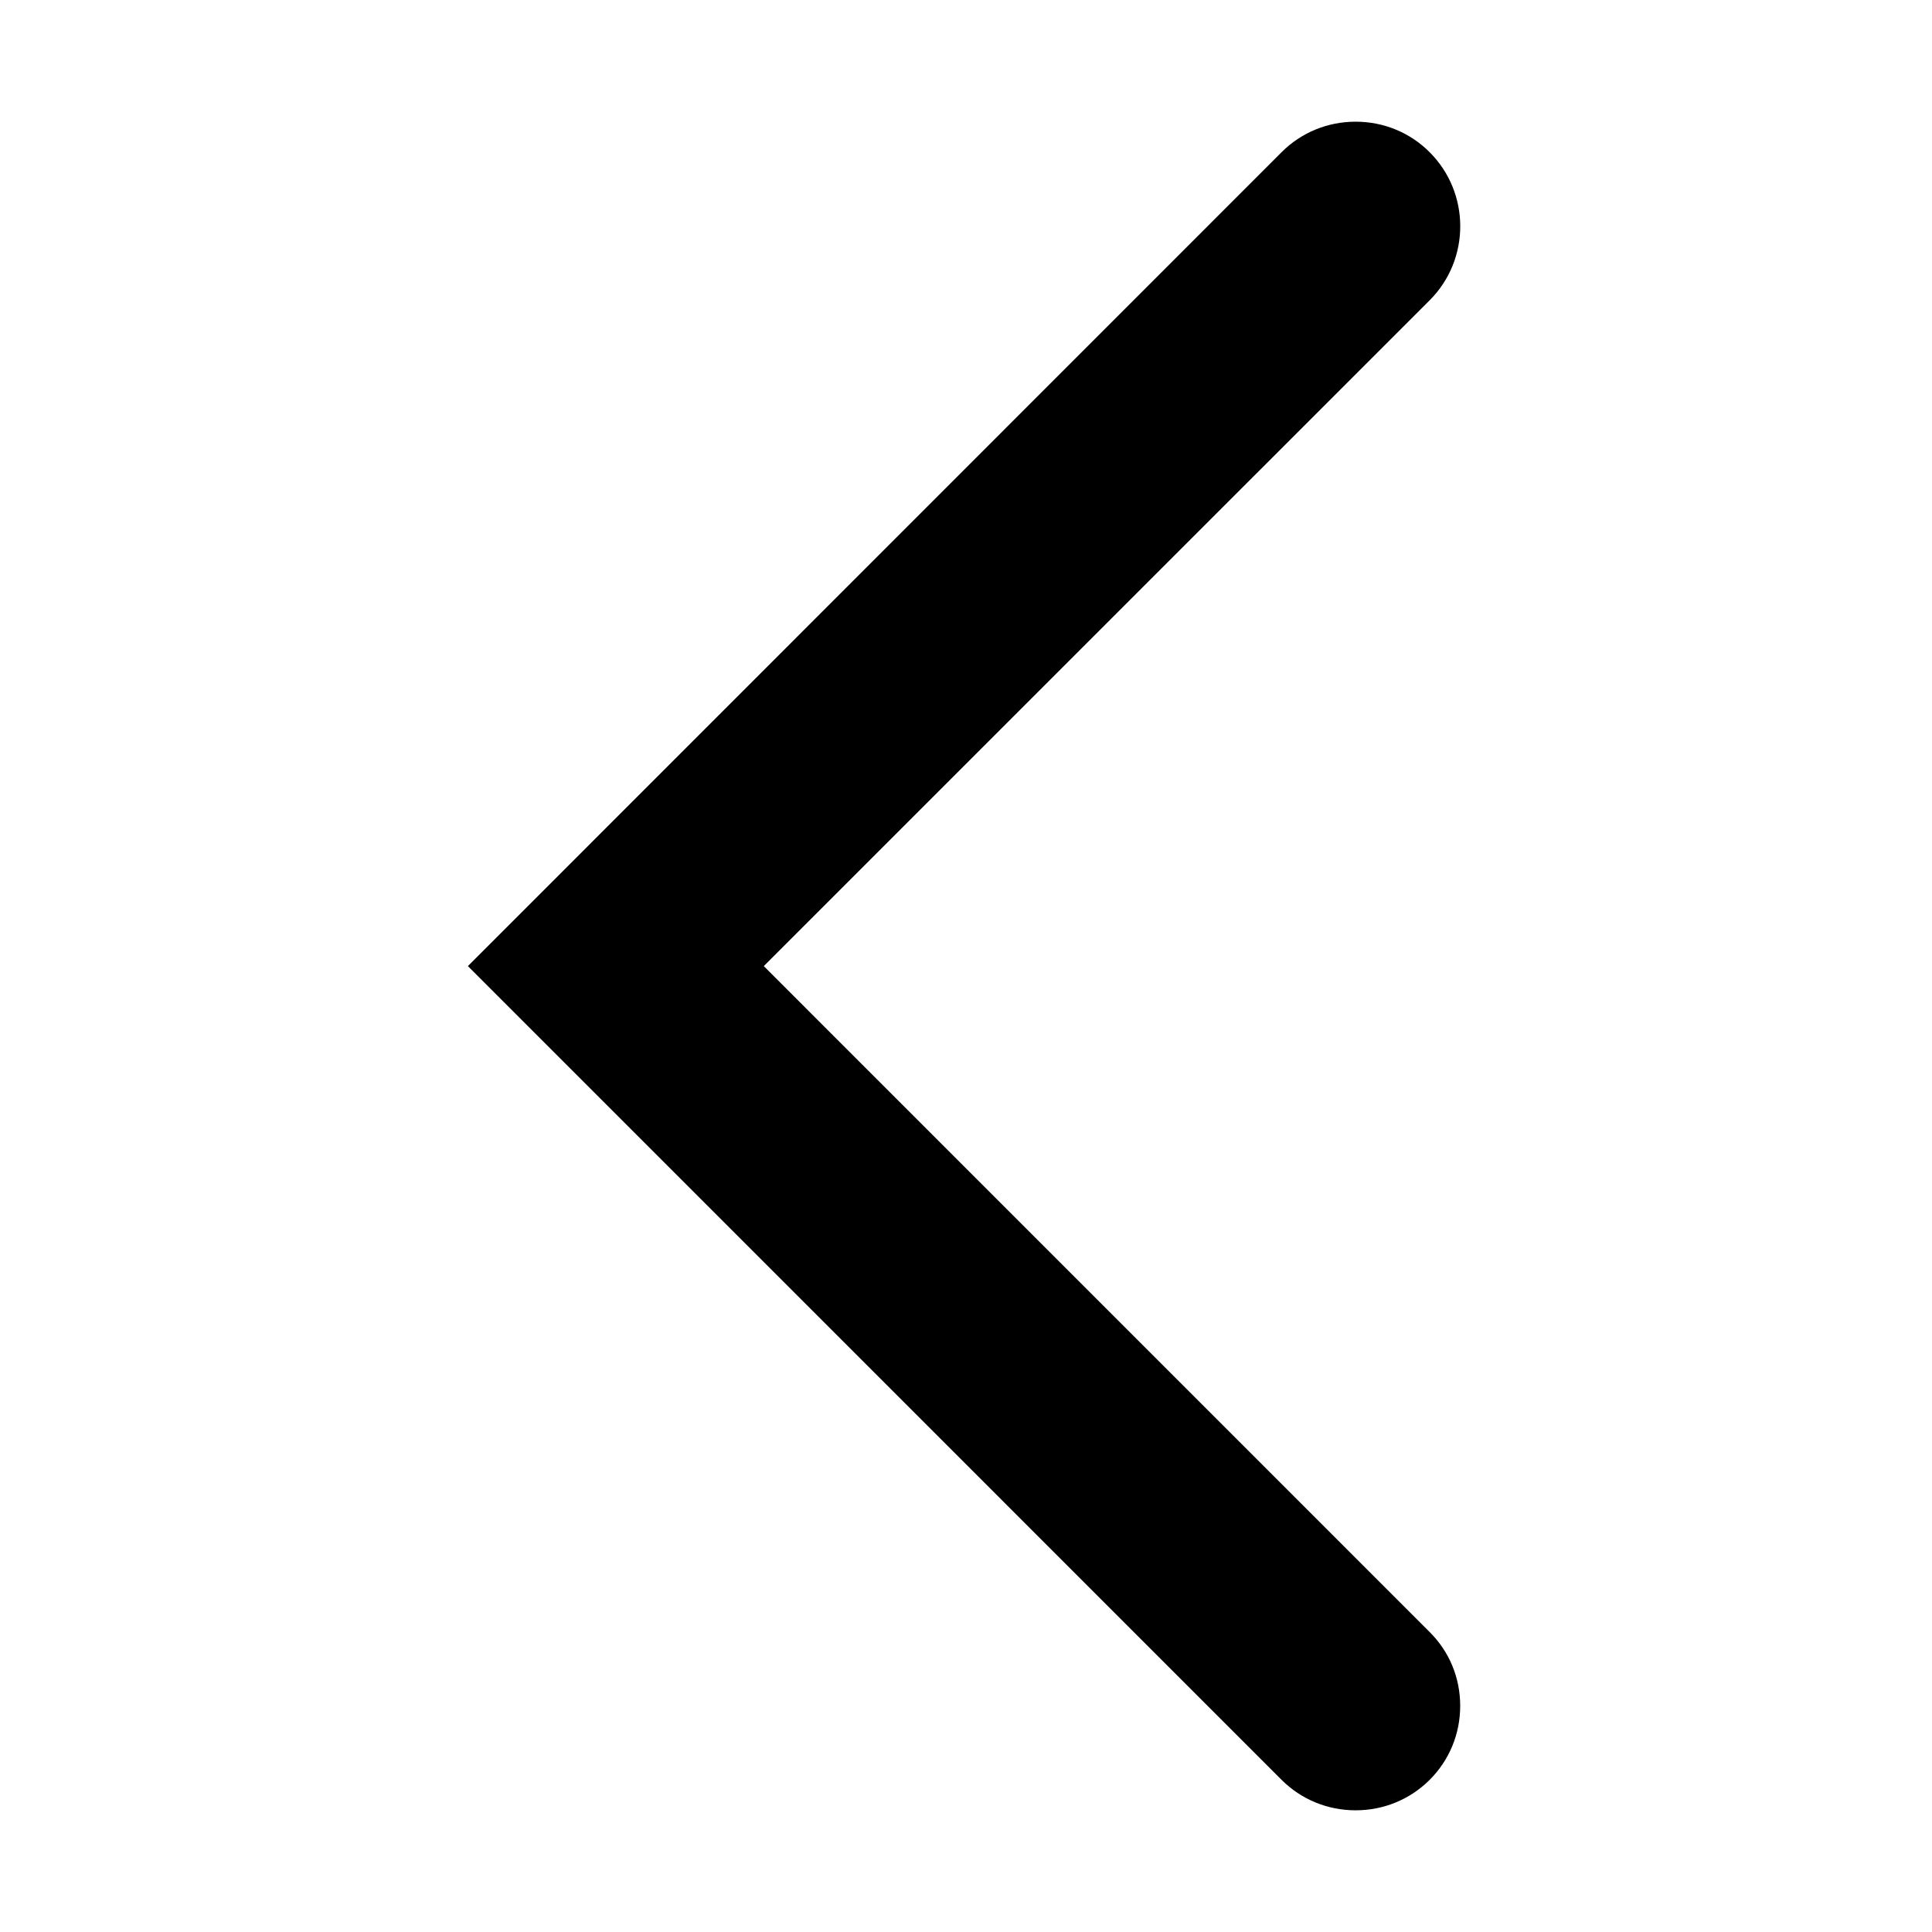 <?xml version="1.0" standalone="no"?><!DOCTYPE svg PUBLIC "-//W3C//DTD SVG 1.1//EN" "http://www.w3.org/Graphics/SVG/1.1/DTD/svg11.dtd"><svg t="1543901655263" class="icon" style="" viewBox="0 0 1024 1024" version="1.1" xmlns="http://www.w3.org/2000/svg" p-id="2490" xmlns:xlink="http://www.w3.org/1999/xlink" width="200" height="200"><defs><style type="text/css"></style></defs><path d="M718.523 64.499c14.86 0 28.784 5.735 39.208 16.159 21.642 21.642 21.642 56.883 0 78.524l-352.908 352.872 352.908 352.943c10.46 10.388 16.196 24.239 16.196 39.064 0.036 14.897-5.735 28.856-16.159 39.28-10.46 10.424-24.383 16.159-39.244 16.159-14.897 0-28.819-5.735-39.244-16.123l-431.288-431.324L679.279 80.658C689.703 70.234 703.625 64.499 718.523 64.499z" p-id="2491"></path></svg>